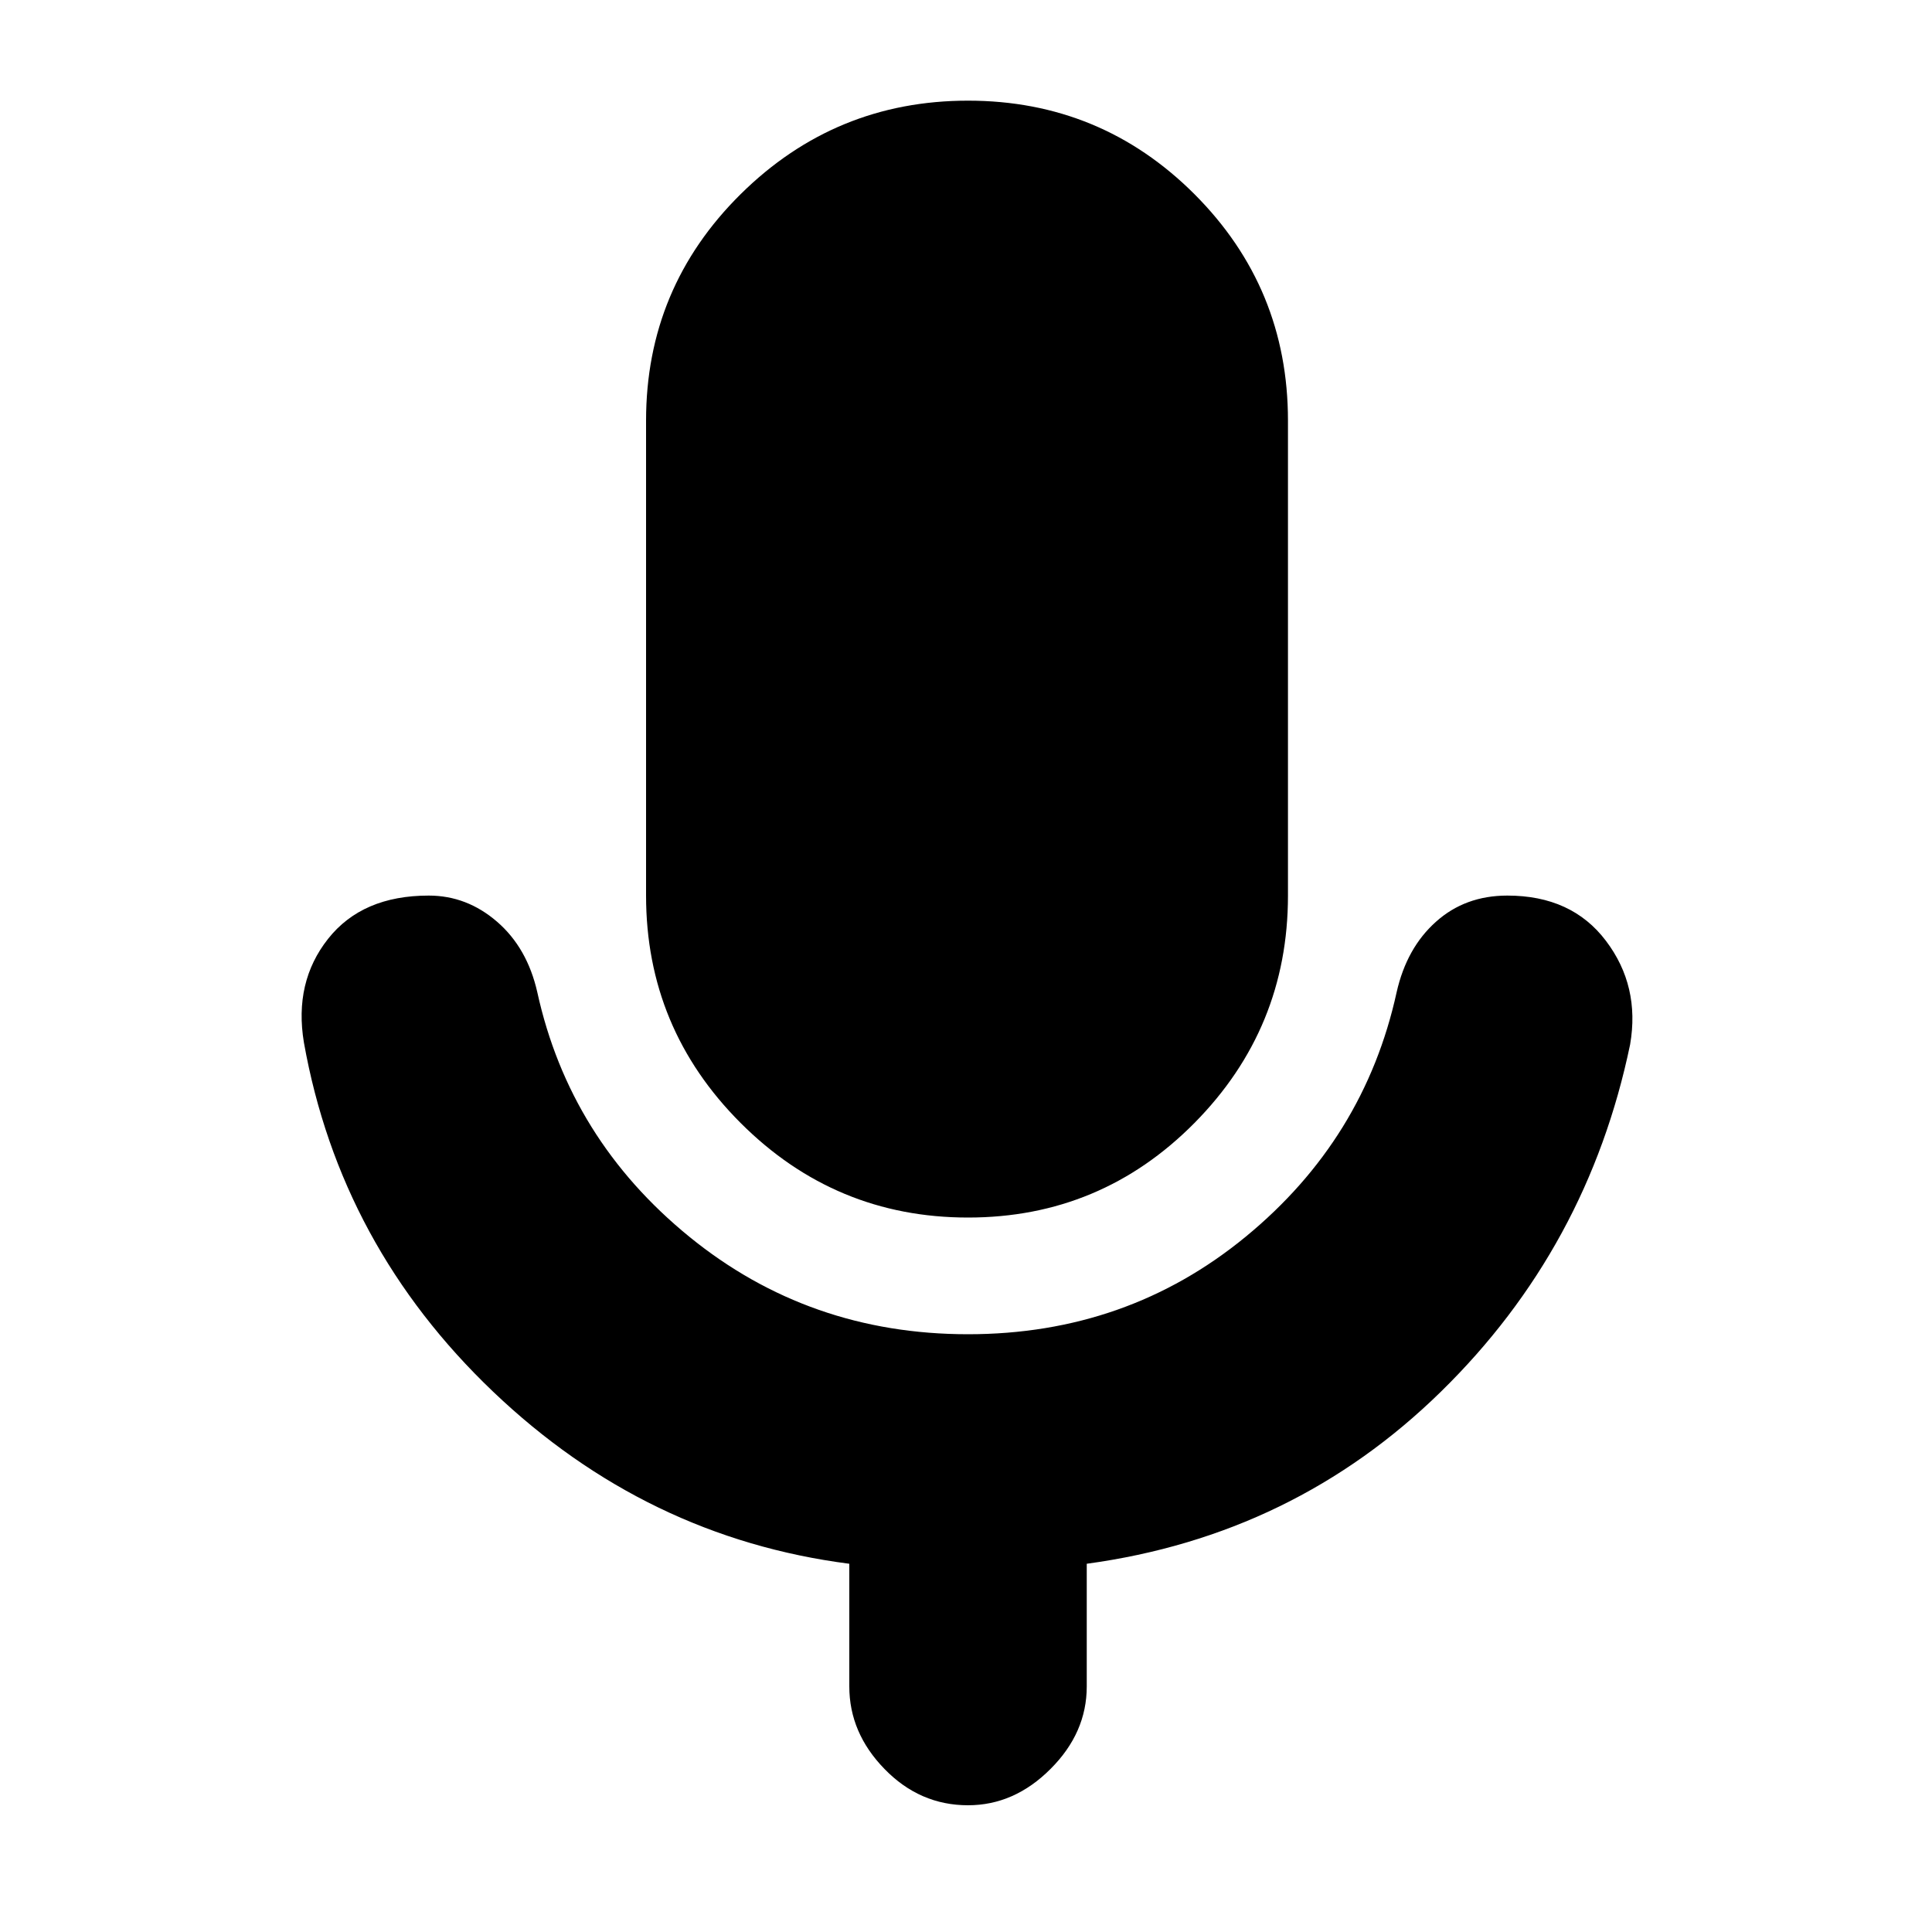 <svg xmlns="http://www.w3.org/2000/svg" height="20" width="20"><path d="M10.021 12.604q-1.375 0-2.354-.979-.979-.979-.979-2.354V4.354q0-1.375.979-2.344.979-.968 2.354-.968t2.344.968q.968.969.968 2.344v4.917q0 1.375-.968 2.354-.969.979-2.344.979Zm0 6.084q-.5 0-.865-.376-.364-.374-.364-.854v-1.27q-2.104-.271-3.688-1.782-1.583-1.51-1.958-3.614-.104-.625.25-1.073.354-.448 1.042-.448.395 0 .708.271.312.27.416.729.334 1.521 1.573 2.531 1.24 1.01 2.886 1.01 1.646 0 2.875-1.01t1.562-2.531q.104-.459.407-.729.302-.271.739-.271.667 0 1.021.469.354.468.25 1.072-.437 2.105-1.958 3.594-1.521 1.49-3.667 1.782v1.27q0 .48-.375.854-.375.376-.854.376Z"/></svg>